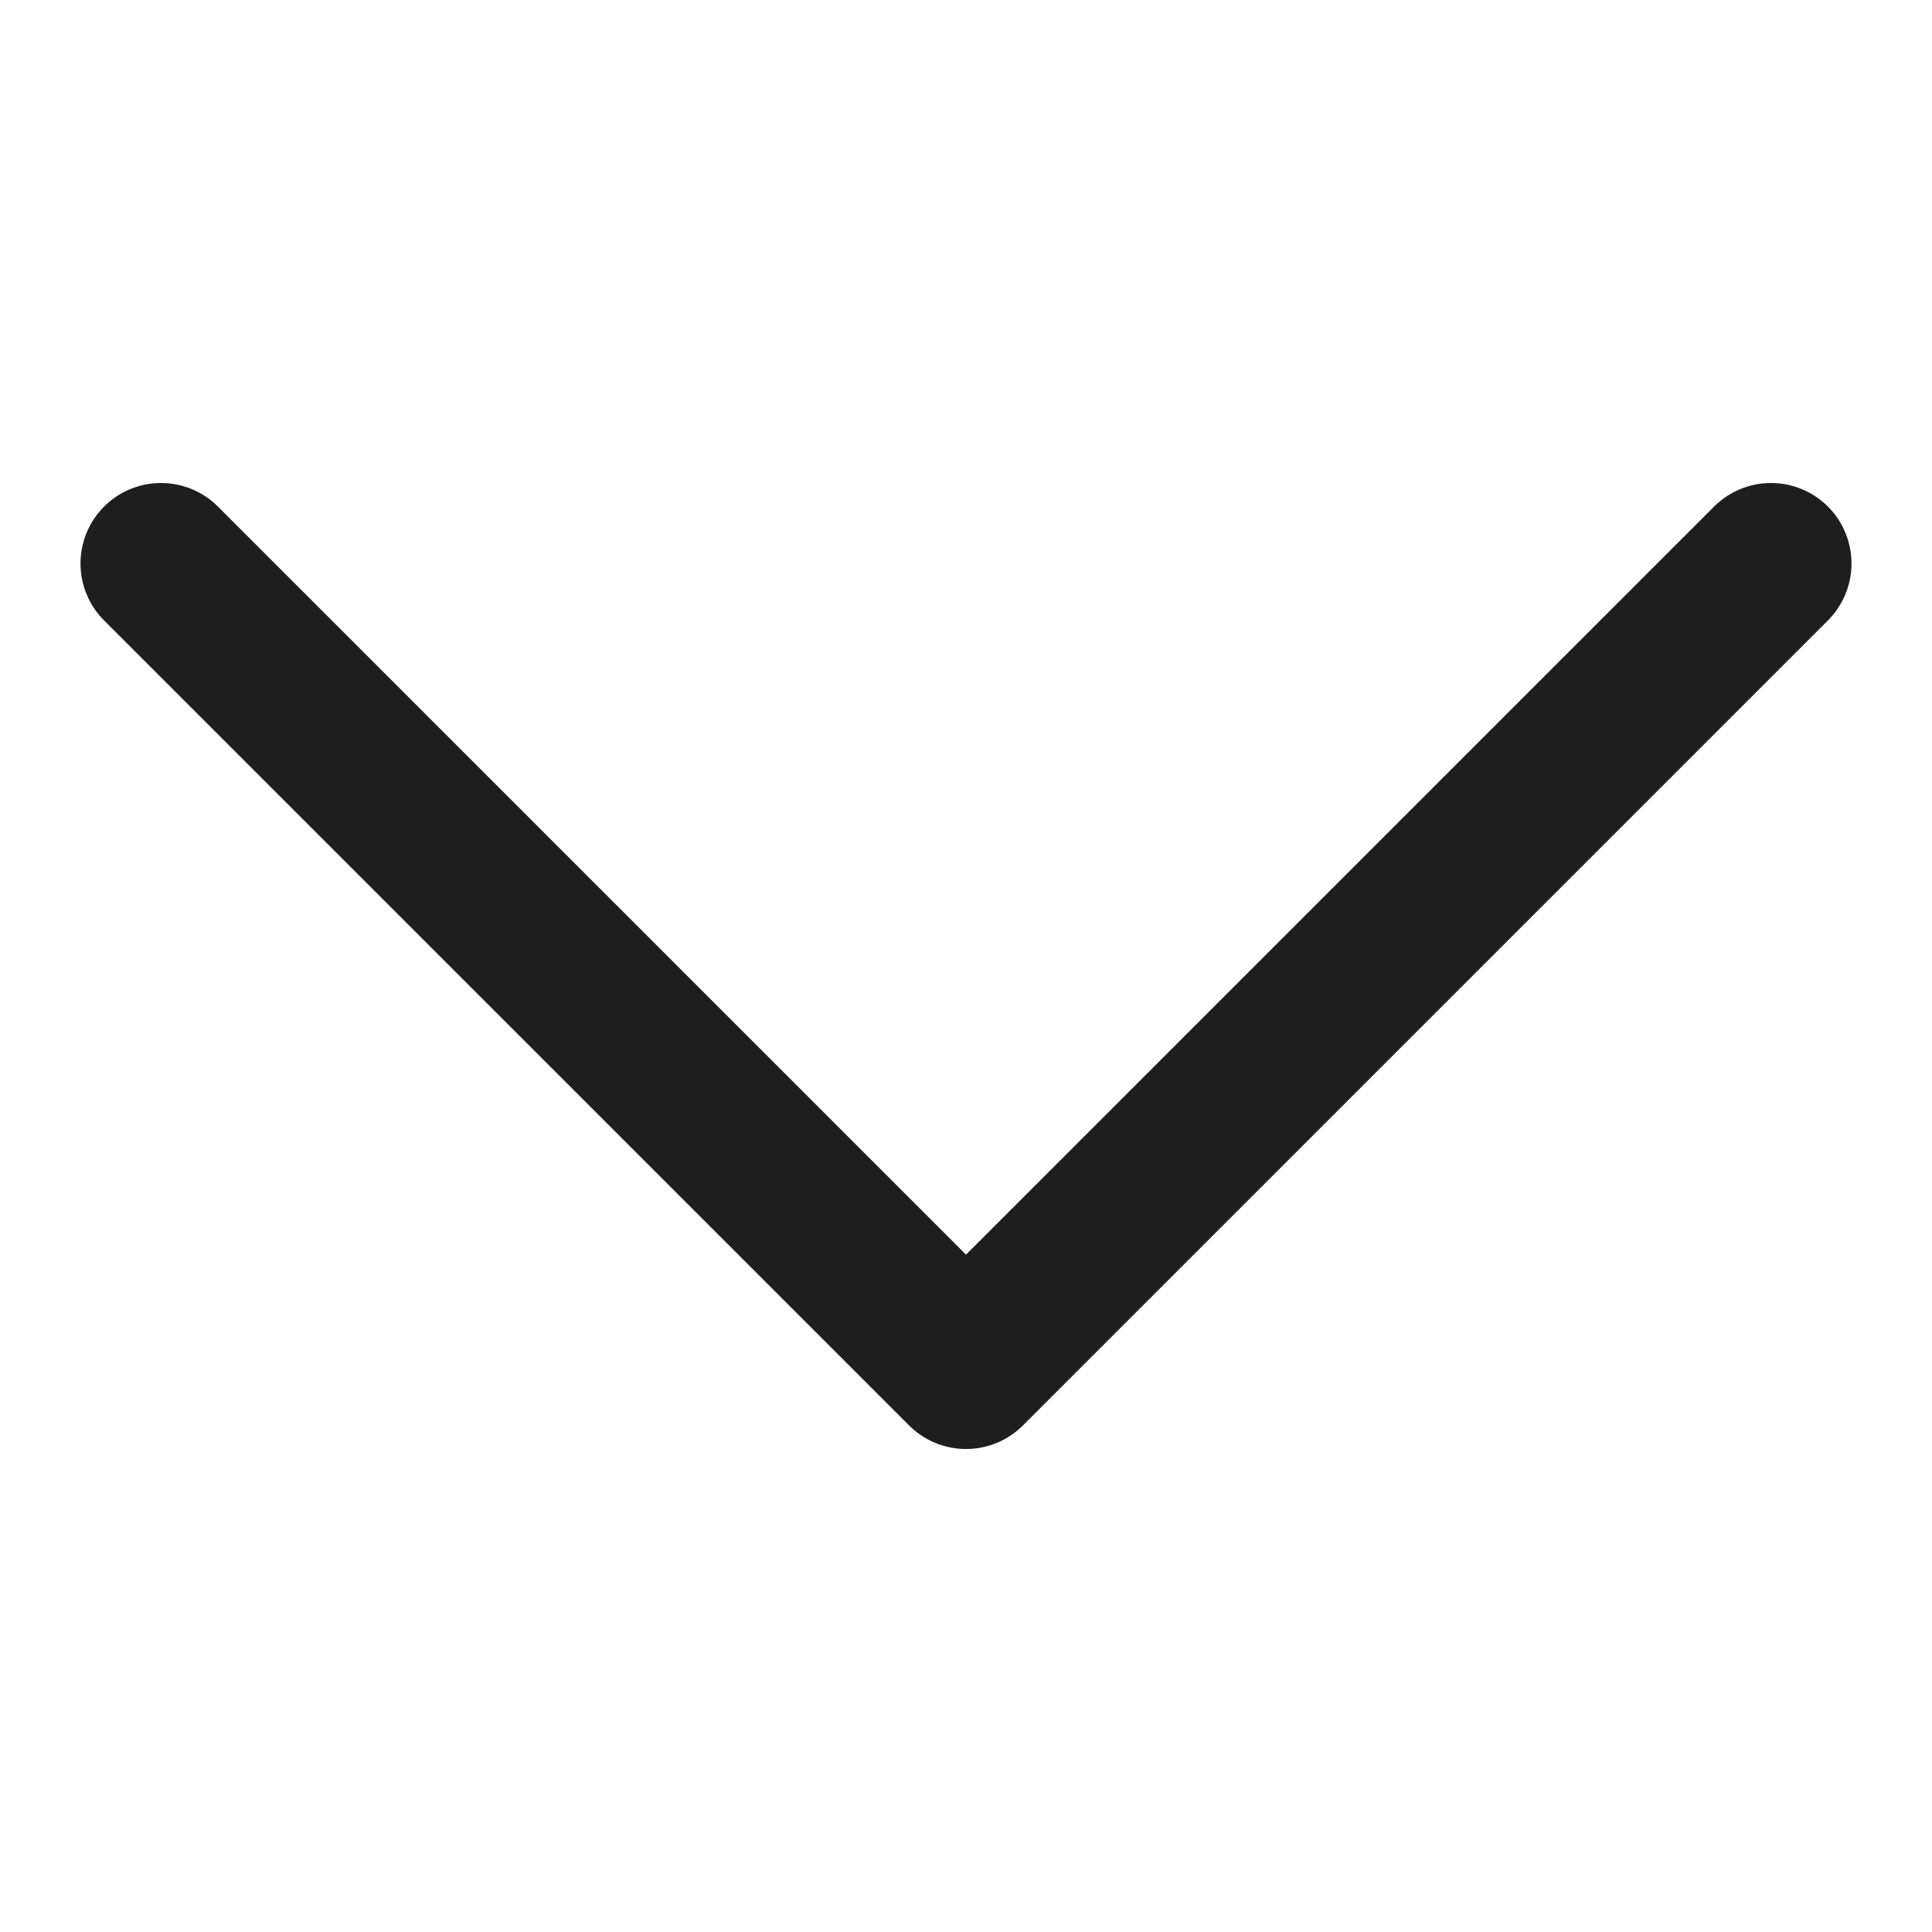 <svg width="24" height="24" viewBox="0 0 24 24" fill="none" xmlns="http://www.w3.org/2000/svg">
<path d="M22 7L12 17L2 7" stroke="#1E1E1E" stroke-width="2" stroke-linecap="round" stroke-linejoin="round"/>
</svg>
